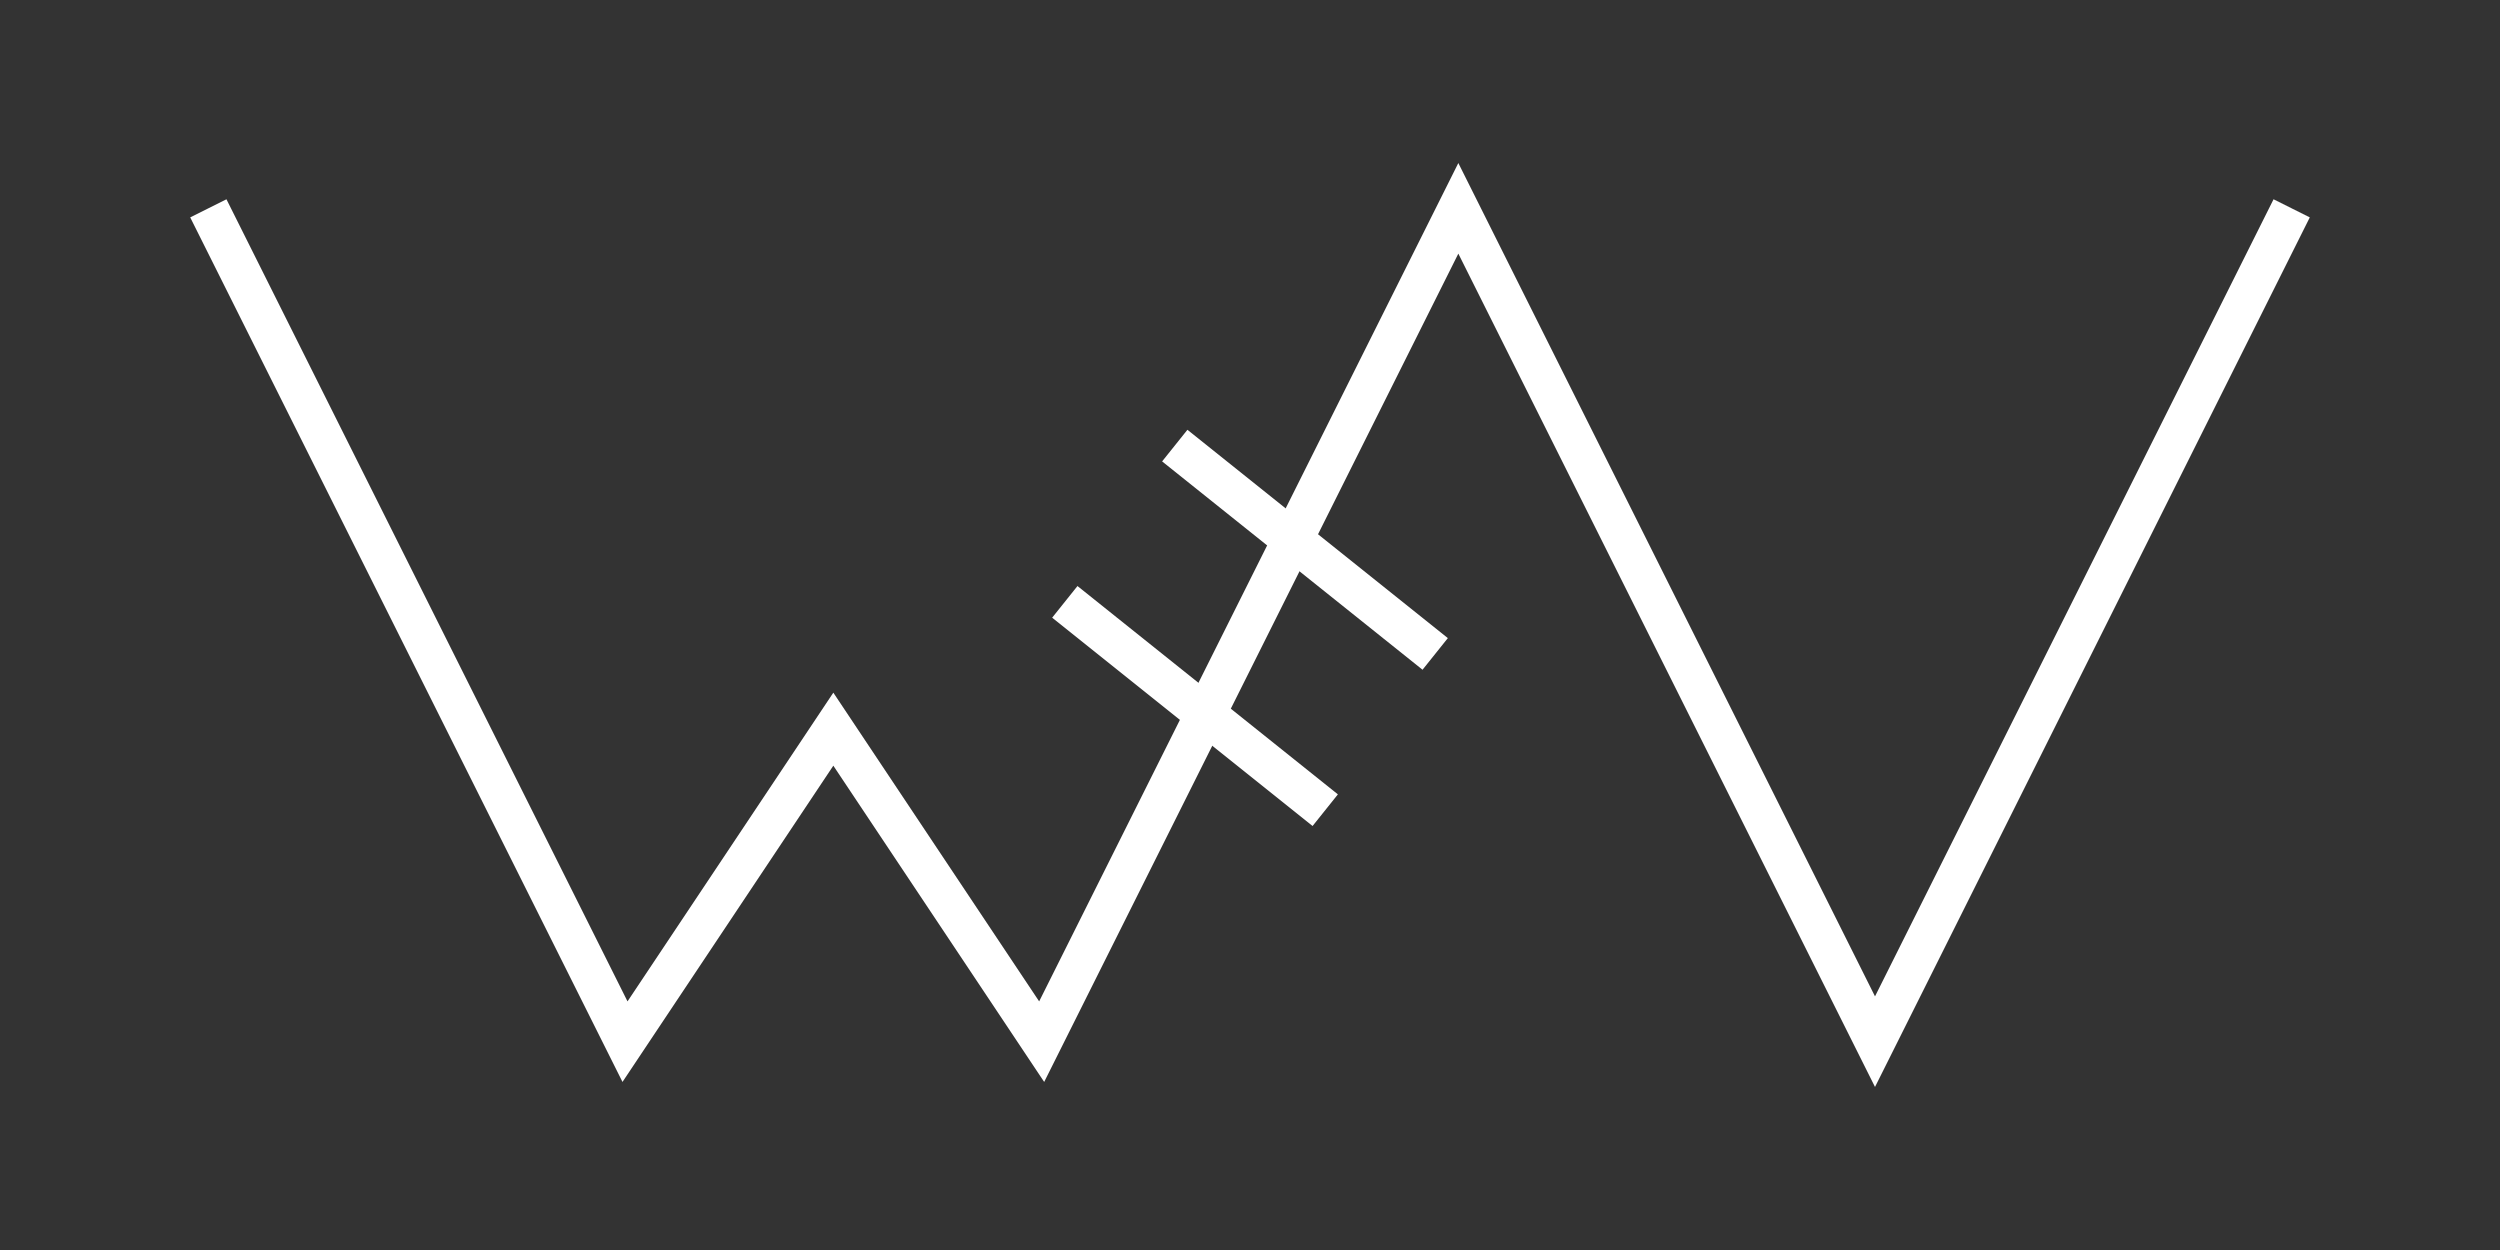 <?xml version="1.0" encoding="utf-8"?>
<!-- Generator: Adobe Illustrator 16.0.0, SVG Export Plug-In . SVG Version: 6.00 Build 0)  -->
<!DOCTYPE svg PUBLIC "-//W3C//DTD SVG 1.1//EN" "http://www.w3.org/Graphics/SVG/1.1/DTD/svg11.dtd">
<svg version="1.1" id="Layer_1" xmlns="http://www.w3.org/2000/svg" xmlns:xlink="http://www.w3.org/1999/xlink" x="0px" y="0px"
	 width="432px" height="216px" viewBox="0 0 432 216" enable-background="new 0 0 432 216" xml:space="preserve">
<rect x="0" y="0" width="432" height="216" fill="#333333" stroke="none"/>
<polyline fill="none" stroke="#FFFFFF" stroke-width="7" stroke-miterlimit="10" points="36,36 108,180 144,126 180,180 252,36 
	324,180 396,36 "/>
<line fill="none" stroke="#FFFFFF" stroke-width="7" stroke-miterlimit="10" x1="184" y1="104" x2="229" y2="140"/>
<line fill="none" stroke="#FFFFFF" stroke-width="7" stroke-miterlimit="10" x1="203" y1="77" x2="248" y2="113"/>
</svg>
